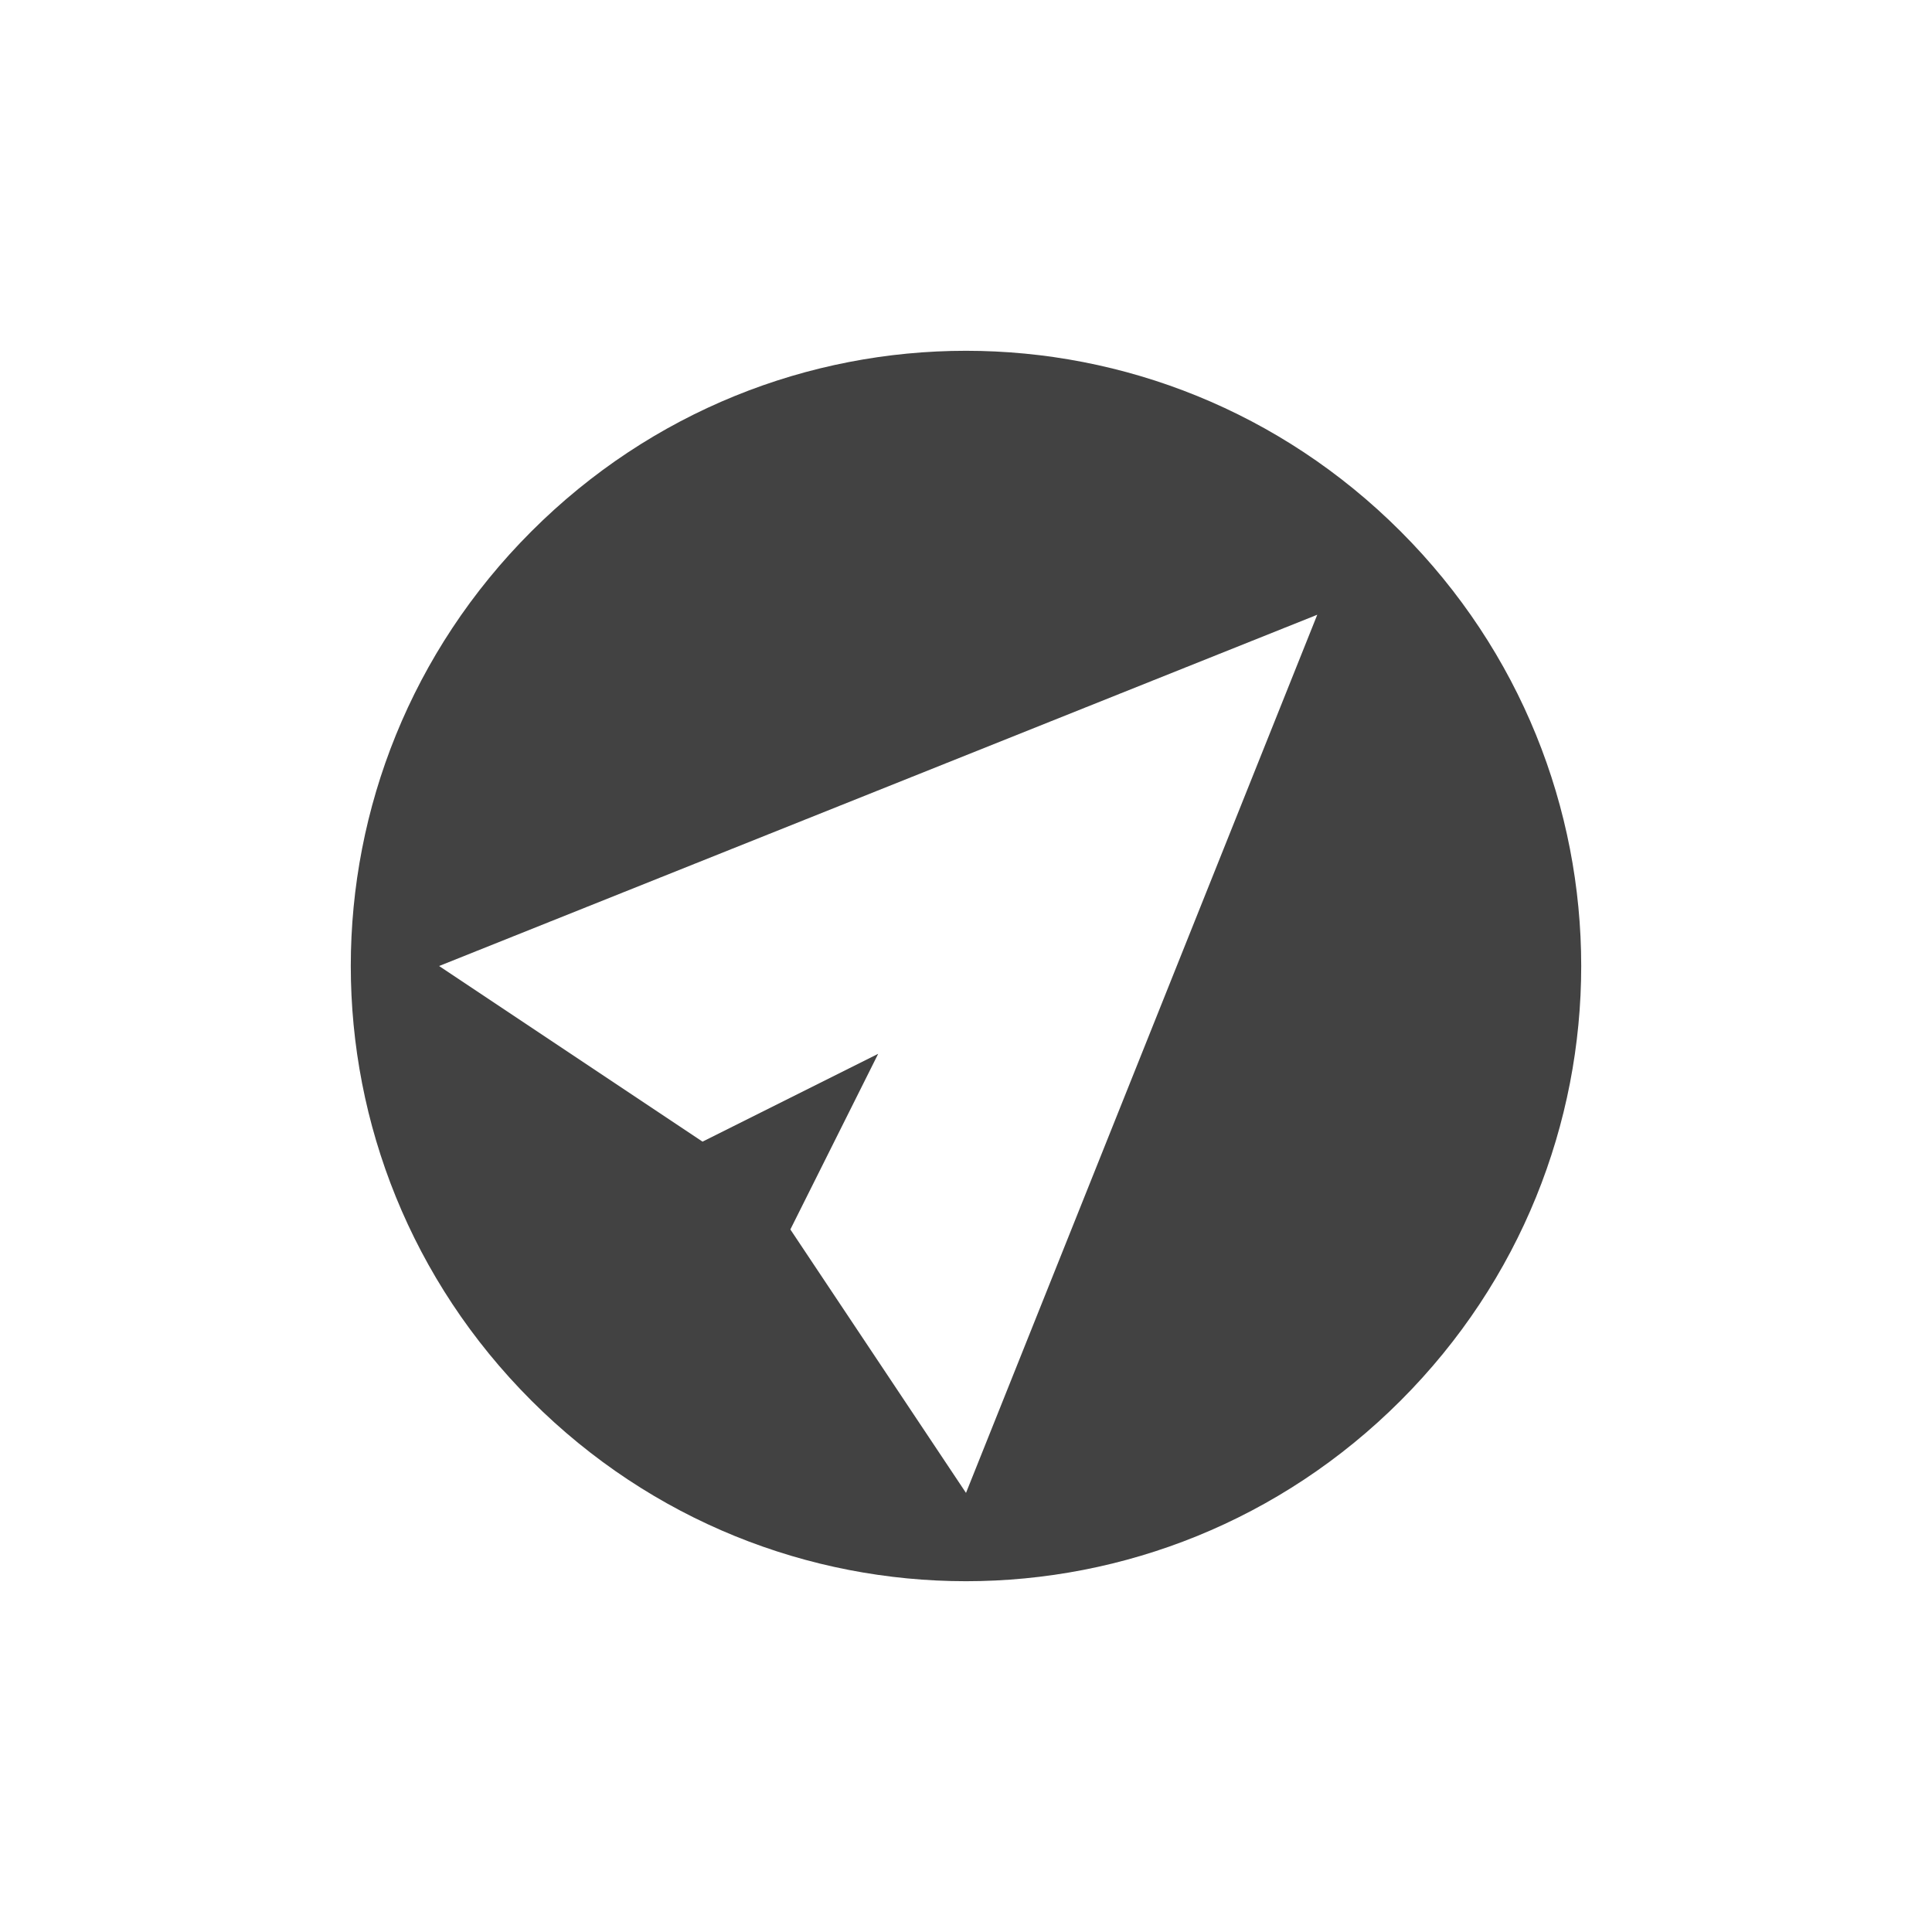 
<svg xmlns="http://www.w3.org/2000/svg" xmlns:xlink="http://www.w3.org/1999/xlink" width="22px" height="22px" viewBox="0 0 22 22" version="1.1">
<g id="surface1">
<defs>
  <style id="current-color-scheme" type="text/css">
   .ColorScheme-Text { color:#424242; } .ColorScheme-Highlight { color:#eeeeee; }
  </style>
 </defs>
<path style="fill:currentColor" class="ColorScheme-Text" d="M 15.949 6.051 C 13.207 3.309 8.793 3.309 6.051 6.051 C 3.309 8.793 3.309 13.207 6.051 15.949 C 8.793 18.691 13.207 18.691 15.949 15.949 C 18.691 13.207 18.691 8.793 15.949 6.051 Z M 15 7 L 11 17 L 9 14 L 10 12 L 8 13 L 5 11 Z M 15 7 "/>
</g>
</svg>
